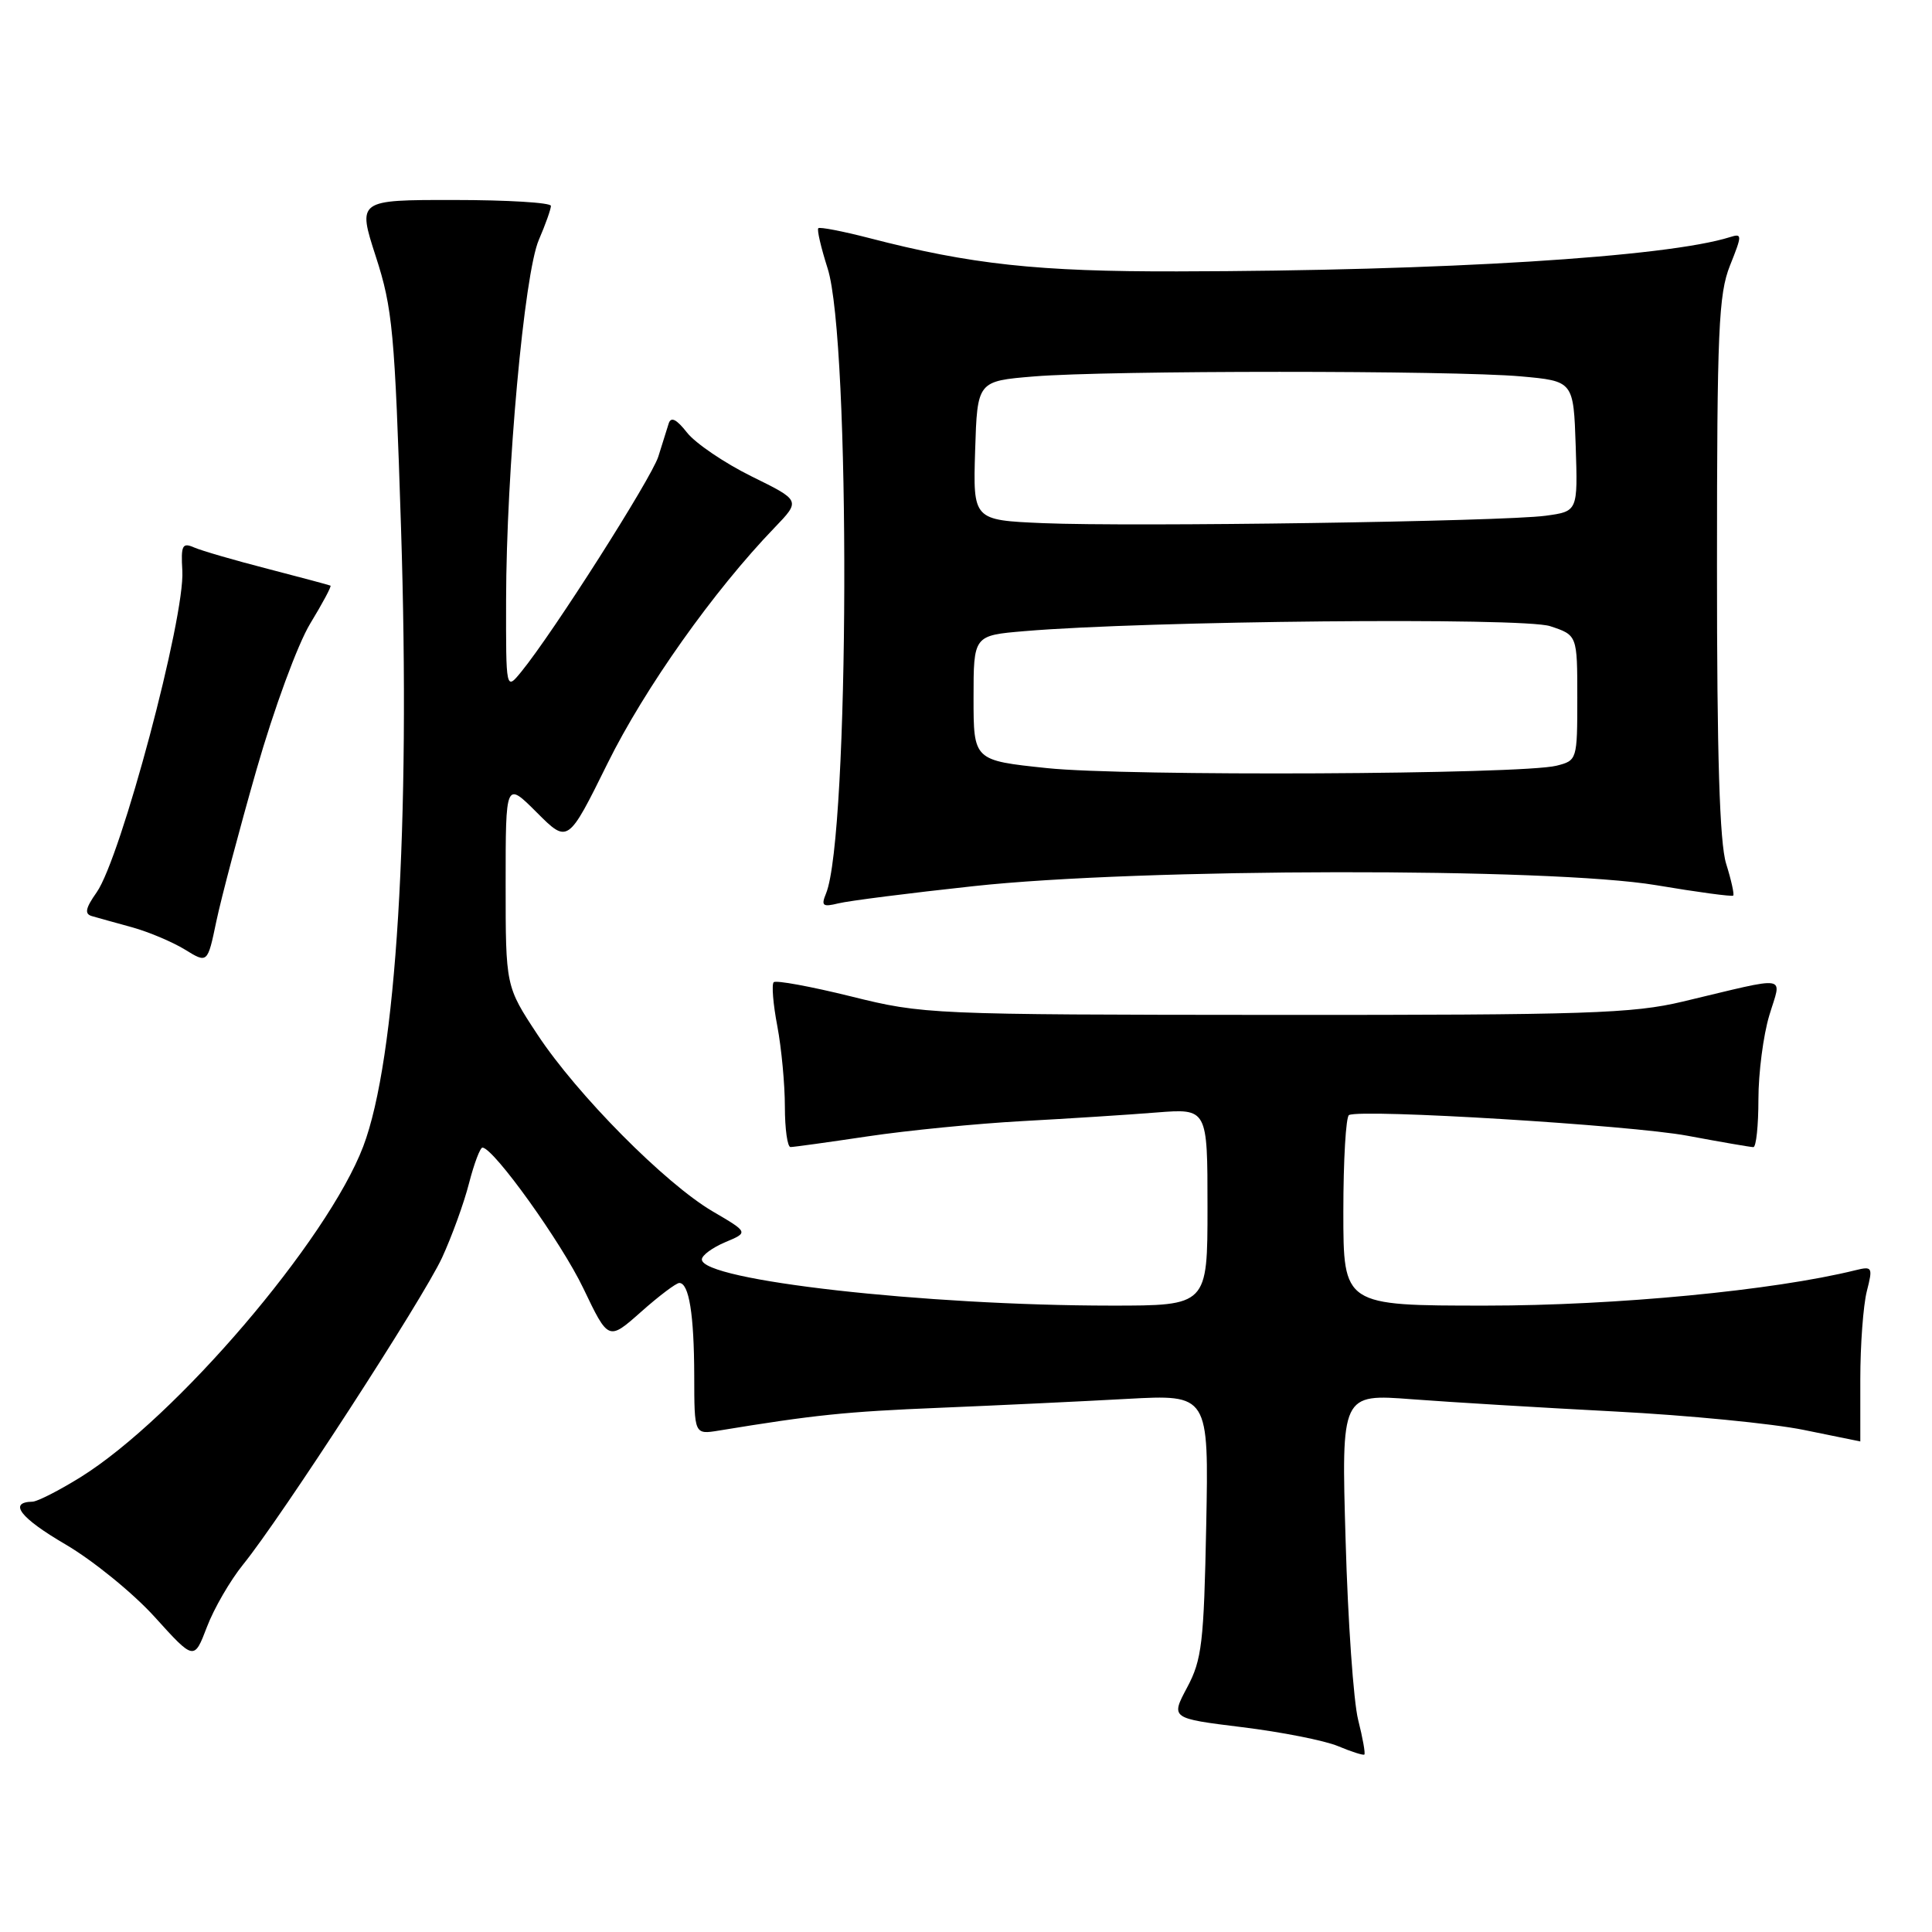 <?xml version="1.0" encoding="UTF-8" standalone="no"?>
<!DOCTYPE svg PUBLIC "-//W3C//DTD SVG 1.1//EN" "http://www.w3.org/Graphics/SVG/1.1/DTD/svg11.dtd" >
<svg xmlns="http://www.w3.org/2000/svg" xmlns:xlink="http://www.w3.org/1999/xlink" version="1.1" viewBox="0 0 256 256">
 <g >
 <path fill="currentColor"
d=" M 179.96 227.88 C 179.35 225.47 178.60 214.77 178.30 204.10 C 177.73 184.69 177.73 184.69 187.12 185.41 C 192.28 185.80 204.38 186.53 214.00 187.03 C 223.62 187.53 234.88 188.63 239.00 189.47 C 243.12 190.31 246.50 191.00 246.50 191.00 C 246.50 191.00 246.50 187.29 246.50 182.75 C 246.50 178.21 246.89 172.98 247.36 171.11 C 248.18 167.90 248.10 167.76 245.86 168.31 C 235.04 170.99 214.09 173.00 196.90 173.00 C 178.00 173.00 178.00 173.00 178.00 160.56 C 178.00 153.72 178.34 147.95 178.75 147.75 C 180.44 146.91 216.08 149.09 223.58 150.49 C 228.02 151.32 231.96 152.00 232.33 152.00 C 232.70 152.00 233.00 149.15 233.00 145.66 C 233.00 142.17 233.65 137.17 234.44 134.55 C 236.08 129.08 237.38 129.29 223.00 132.71 C 216.35 134.30 210.24 134.50 169.00 134.48 C 123.22 134.45 122.35 134.41 112.77 132.03 C 107.43 130.71 102.81 129.86 102.52 130.15 C 102.23 130.44 102.44 133.06 103.00 135.97 C 103.55 138.89 104.00 143.69 104.00 146.64 C 104.00 149.59 104.34 152.00 104.75 151.99 C 105.16 151.99 109.78 151.35 115.00 150.57 C 120.22 149.79 129.45 148.88 135.50 148.55 C 141.55 148.22 149.54 147.71 153.25 147.41 C 160.00 146.88 160.00 146.88 160.00 159.94 C 160.00 173.00 160.00 173.00 147.25 173.00 C 122.58 172.99 93.00 169.66 93.00 166.88 C 93.00 166.34 94.39 165.32 96.09 164.60 C 99.19 163.30 99.19 163.30 94.44 160.52 C 88.13 156.82 76.47 145.05 71.22 137.09 C 67.00 130.69 67.00 130.69 67.00 117.11 C 67.00 103.53 67.00 103.53 71.13 107.66 C 75.25 111.78 75.25 111.78 80.51 101.14 C 85.43 91.19 94.57 78.28 102.64 69.91 C 106.09 66.32 106.09 66.32 99.58 63.12 C 96.00 61.35 92.17 58.75 91.05 57.34 C 89.63 55.53 88.90 55.17 88.60 56.13 C 88.37 56.88 87.75 58.85 87.23 60.50 C 86.31 63.39 73.29 83.85 69.08 89.00 C 67.04 91.50 67.04 91.50 67.06 79.50 C 67.09 62.41 69.46 36.26 71.40 31.78 C 72.28 29.74 73.00 27.71 73.00 27.28 C 73.00 26.85 67.23 26.50 60.18 26.50 C 47.37 26.49 47.37 26.49 49.80 34.00 C 52.02 40.85 52.31 43.97 53.14 70.00 C 54.40 109.46 52.51 140.38 48.13 151.91 C 43.40 164.34 23.30 187.87 10.68 195.73 C 7.83 197.50 4.96 198.96 4.31 198.98 C 1.06 199.04 2.67 201.13 8.66 204.63 C 12.30 206.76 17.63 211.09 20.50 214.26 C 25.72 220.03 25.72 220.03 27.42 215.58 C 28.35 213.13 30.51 209.41 32.21 207.31 C 37.28 201.05 56.02 172.15 58.57 166.66 C 59.86 163.86 61.48 159.41 62.15 156.78 C 62.83 154.15 63.63 152.03 63.94 152.06 C 65.49 152.21 74.38 164.62 77.30 170.72 C 80.62 177.66 80.62 177.66 84.94 173.83 C 87.31 171.72 89.60 170.00 90.01 170.00 C 91.30 170.00 91.97 174.18 91.99 182.30 C 92.00 190.09 92.00 190.09 95.25 189.56 C 107.92 187.48 112.05 187.05 124.50 186.54 C 132.20 186.22 143.38 185.69 149.33 185.36 C 160.17 184.77 160.17 184.77 159.83 202.14 C 159.52 217.69 159.26 219.93 157.30 223.60 C 155.12 227.69 155.12 227.69 164.59 228.86 C 169.81 229.50 175.52 230.63 177.29 231.37 C 179.05 232.11 180.63 232.61 180.78 232.49 C 180.94 232.37 180.57 230.29 179.96 227.88 Z  M 33.99 101.98 C 36.31 93.89 39.45 85.35 41.11 82.62 C 42.74 79.94 43.95 77.68 43.79 77.60 C 43.63 77.52 39.90 76.52 35.50 75.38 C 31.10 74.25 26.70 72.97 25.72 72.54 C 24.16 71.86 23.96 72.25 24.16 75.63 C 24.52 81.80 16.02 113.69 12.80 118.25 C 11.32 120.35 11.17 121.10 12.18 121.39 C 12.91 121.60 15.30 122.27 17.50 122.87 C 19.70 123.48 22.85 124.81 24.50 125.82 C 27.50 127.67 27.50 127.67 28.67 122.06 C 29.32 118.98 31.71 109.94 33.99 101.98 Z  M 129.00 117.42 C 151.01 115.02 205.41 114.94 219.44 117.29 C 224.90 118.21 229.50 118.83 229.66 118.67 C 229.82 118.52 229.40 116.61 228.72 114.44 C 227.86 111.65 227.50 100.18 227.51 75.00 C 227.51 43.78 227.72 38.98 229.23 35.19 C 230.86 31.11 230.86 30.91 229.23 31.42 C 220.82 34.07 191.27 35.90 156.00 35.96 C 137.52 36.00 128.64 35.04 115.12 31.53 C 111.63 30.63 108.62 30.05 108.43 30.24 C 108.23 30.43 108.79 32.82 109.66 35.55 C 112.73 45.10 112.56 110.84 109.45 118.40 C 108.78 120.03 109.01 120.21 111.09 119.70 C 112.41 119.37 120.47 118.34 129.00 117.42 Z  M 138.75 101.78 C 129.00 100.76 129.00 100.76 129.00 92.48 C 129.00 84.20 129.00 84.20 135.75 83.63 C 151.86 82.26 201.81 81.78 205.40 82.97 C 209.00 84.16 209.00 84.16 209.00 92.46 C 209.00 100.69 208.97 100.77 206.25 101.46 C 201.63 102.63 149.13 102.88 138.75 101.78 Z  M 138.21 69.32 C 128.93 68.92 128.93 68.92 129.21 59.71 C 129.50 50.50 129.50 50.50 137.00 49.88 C 146.78 49.07 192.49 49.07 201.50 49.87 C 208.50 50.50 208.50 50.50 208.79 59.13 C 209.07 67.76 209.07 67.76 204.79 68.34 C 199.14 69.10 150.07 69.82 138.21 69.32 Z "/>
</g>
</svg>